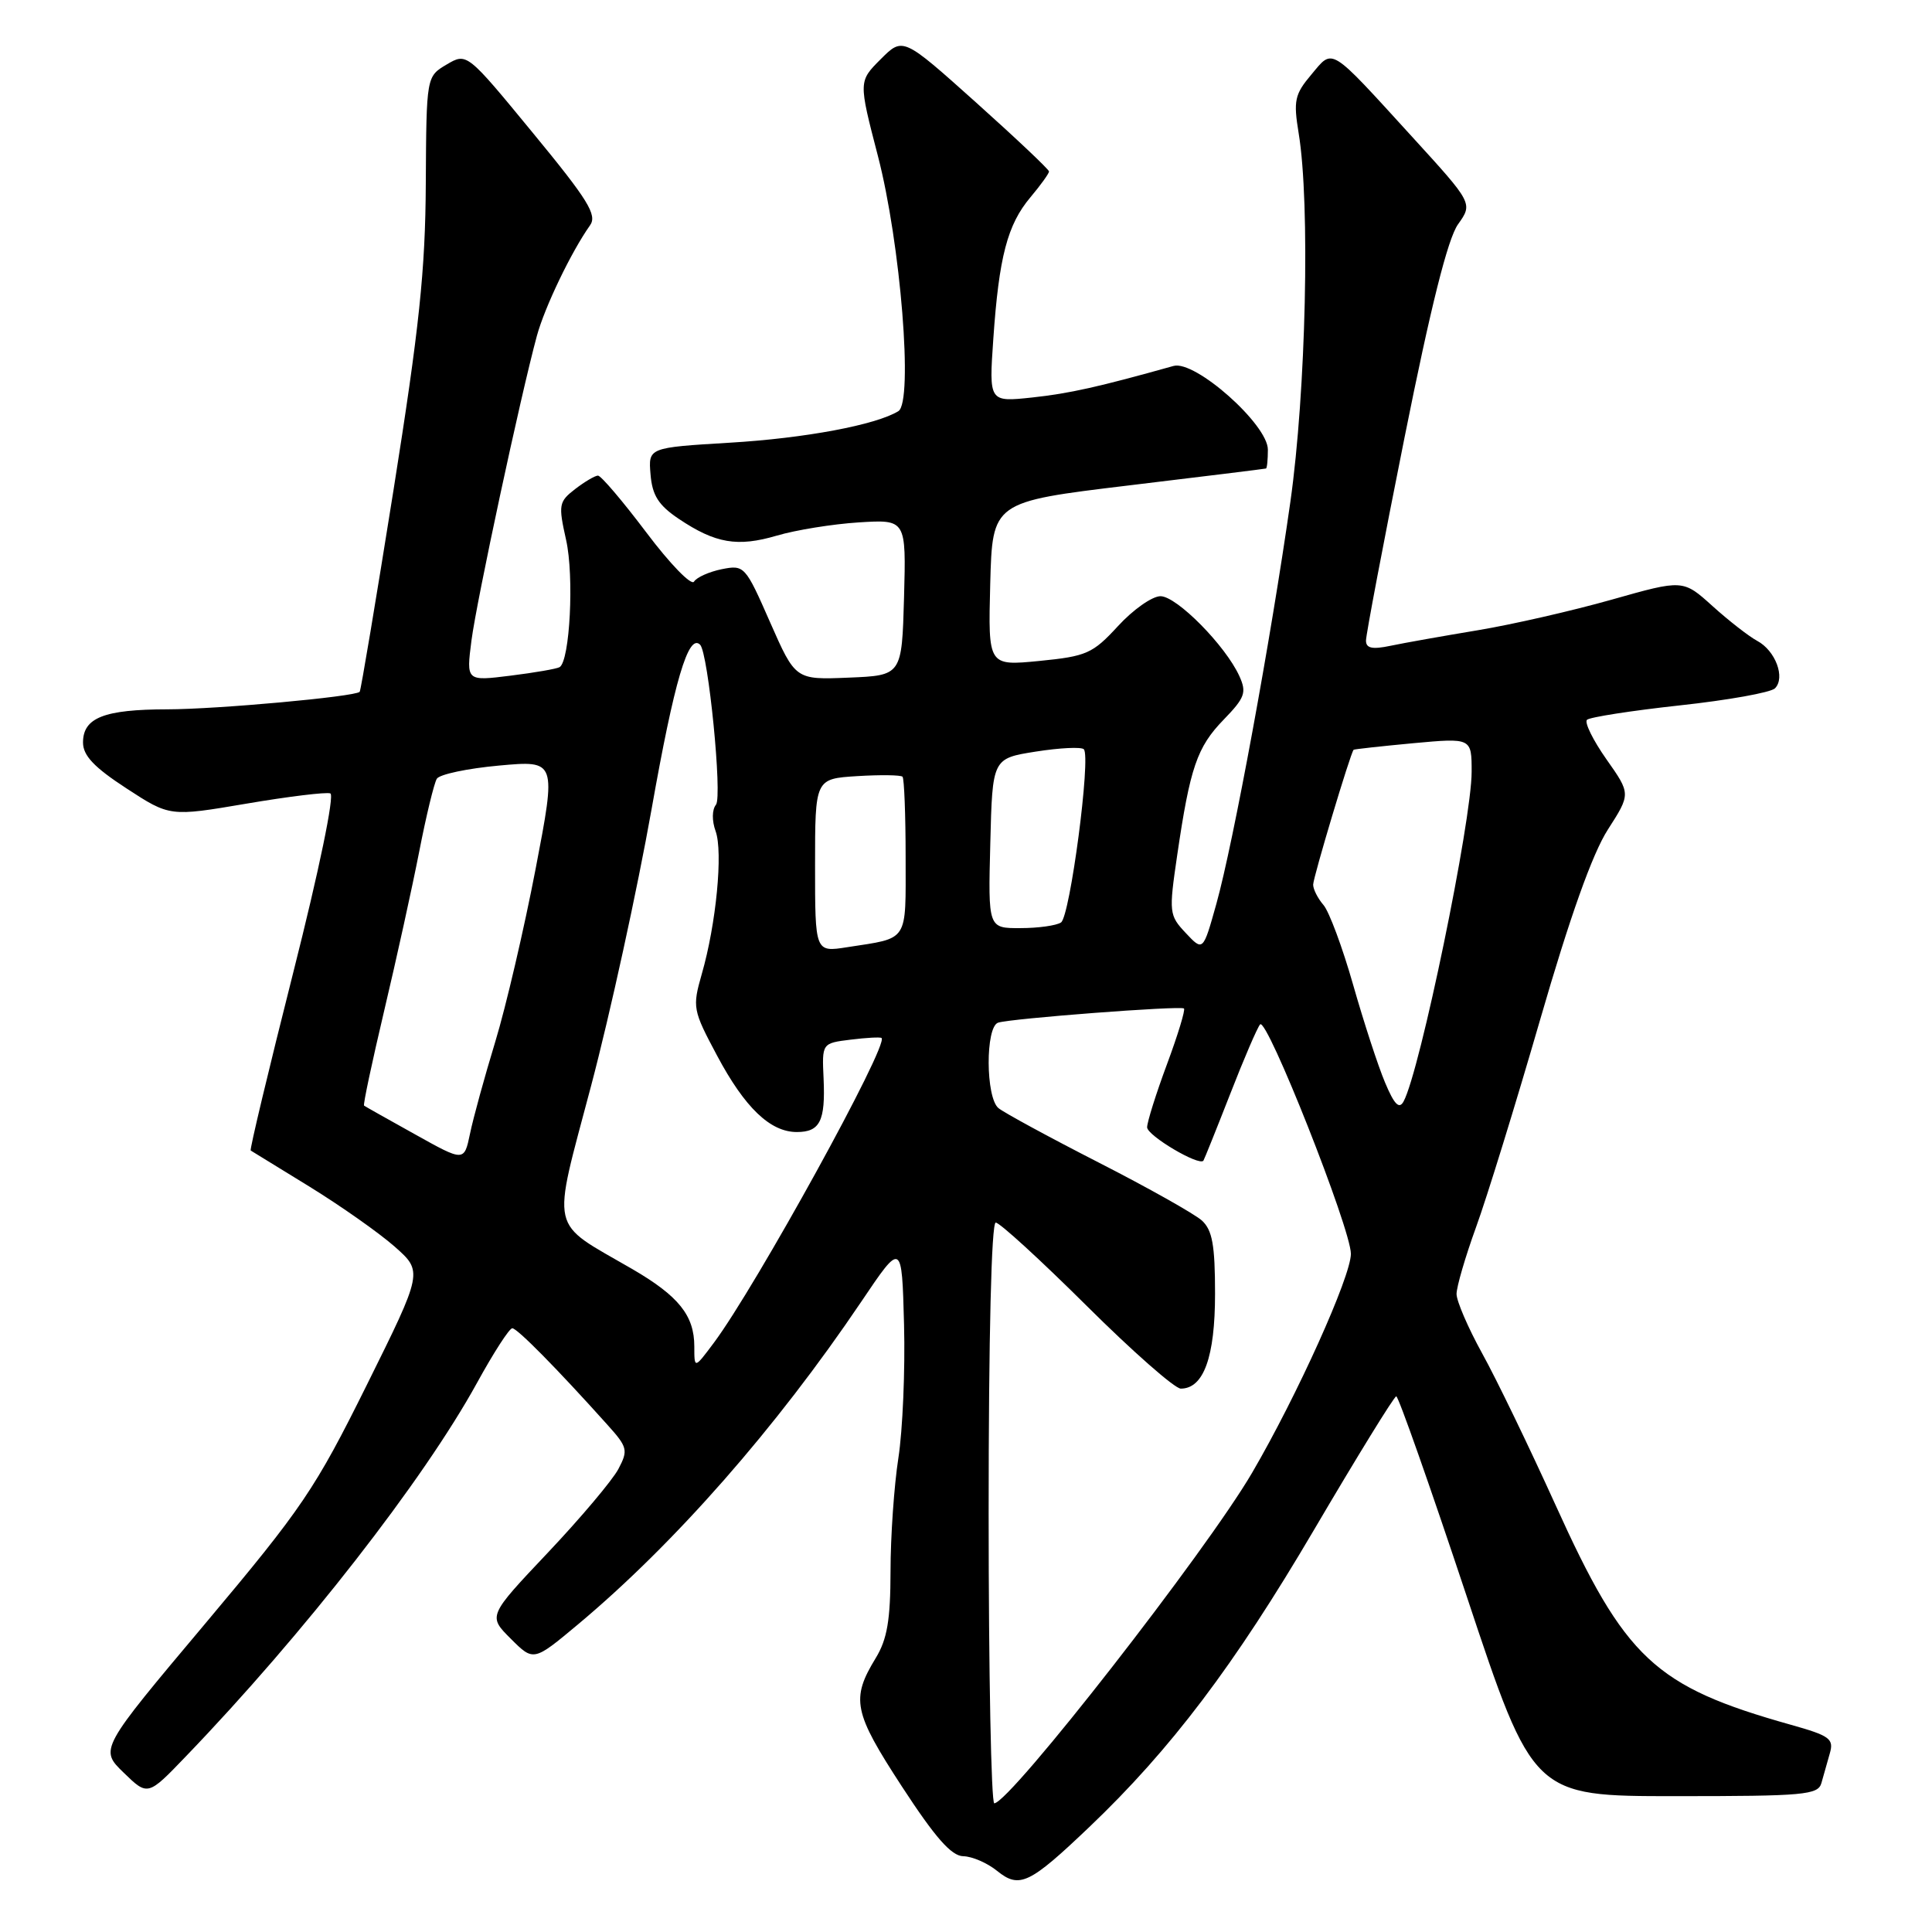 <?xml version="1.0" encoding="UTF-8" standalone="no"?>
<!DOCTYPE svg PUBLIC "-//W3C//DTD SVG 1.1//EN" "http://www.w3.org/Graphics/SVG/1.1/DTD/svg11.dtd" >
<svg xmlns="http://www.w3.org/2000/svg" xmlns:xlink="http://www.w3.org/1999/xlink" version="1.1" viewBox="0 0 256 256">
 <g >
 <path fill="currentColor"
d=" M 144.35 242.08 C 155.13 231.81 163.58 220.63 174.08 202.77 C 179.81 193.02 184.73 185.03 185.01 185.02 C 185.30 185.01 189.49 196.93 194.34 211.50 C 203.15 238.00 203.15 238.00 222.01 238.00 C 239.11 238.00 240.91 237.84 241.35 236.25 C 241.62 235.29 242.12 233.52 242.46 232.33 C 243.02 230.40 242.46 229.99 237.29 228.54 C 219.23 223.46 215.35 219.83 206.07 199.32 C 202.62 191.72 198.28 182.73 196.40 179.34 C 194.53 175.95 193.00 172.40 193.00 171.46 C 193.00 170.51 194.16 166.54 195.58 162.62 C 197.01 158.70 200.83 146.32 204.08 135.10 C 208.02 121.48 211.00 113.12 213.04 109.94 C 216.09 105.19 216.09 105.19 212.86 100.61 C 211.09 98.09 209.93 95.74 210.28 95.38 C 210.64 95.03 216.16 94.17 222.56 93.47 C 228.96 92.78 234.64 91.76 235.19 91.21 C 236.60 89.80 235.26 86.21 232.84 84.92 C 231.73 84.32 229.07 82.25 226.92 80.31 C 223.01 76.78 223.01 76.78 213.58 79.45 C 208.39 80.92 200.40 82.75 195.82 83.51 C 191.25 84.27 186.04 85.19 184.25 85.57 C 181.83 86.08 181.00 85.90 181.00 84.88 C 181.00 84.12 183.29 72.03 186.10 58.01 C 189.59 40.58 191.84 31.64 193.19 29.73 C 195.17 26.95 195.17 26.95 187.10 18.11 C 176.03 5.98 176.69 6.39 173.76 9.88 C 171.55 12.50 171.37 13.33 172.08 17.66 C 173.62 26.97 173.05 51.91 170.98 66.50 C 168.41 84.62 163.41 111.78 161.17 119.78 C 159.41 126.07 159.41 126.07 157.12 123.63 C 154.91 121.28 154.87 120.93 155.98 113.35 C 157.69 101.69 158.61 99.00 162.14 95.36 C 164.97 92.44 165.21 91.76 164.22 89.58 C 162.38 85.54 155.92 79.00 153.77 79.00 C 152.67 79.00 150.14 80.78 148.14 82.96 C 144.78 86.61 143.98 86.96 137.71 87.58 C 130.93 88.24 130.93 88.24 131.21 77.37 C 131.50 66.50 131.50 66.50 149.50 64.33 C 159.40 63.14 167.61 62.13 167.75 62.08 C 167.89 62.04 168.00 60.91 168.00 59.58 C 168.00 56.25 158.35 47.69 155.50 48.49 C 145.62 51.26 141.71 52.14 136.77 52.67 C 131.04 53.28 131.04 53.28 131.62 44.89 C 132.37 34.03 133.49 29.76 136.53 26.15 C 137.89 24.53 139.00 22.99 139.00 22.72 C 139.00 22.46 134.64 18.34 129.32 13.57 C 119.64 4.90 119.64 4.90 116.70 7.84 C 113.76 10.78 113.76 10.78 116.32 20.64 C 119.34 32.24 121.03 53.25 119.04 54.48 C 116.09 56.30 106.67 58.07 96.70 58.66 C 85.90 59.31 85.90 59.31 86.20 62.87 C 86.43 65.65 87.26 66.95 89.94 68.75 C 94.80 72.01 97.72 72.51 102.94 70.97 C 105.45 70.23 110.33 69.44 113.79 69.22 C 120.07 68.83 120.07 68.83 119.79 79.16 C 119.50 89.50 119.50 89.50 112.45 89.79 C 105.40 90.08 105.40 90.08 102.04 82.45 C 98.76 74.97 98.62 74.83 95.64 75.42 C 93.97 75.76 92.31 76.50 91.96 77.07 C 91.61 77.64 88.76 74.70 85.64 70.55 C 82.51 66.40 79.63 63.01 79.23 63.02 C 78.83 63.03 77.46 63.84 76.20 64.81 C 74.04 66.48 73.97 66.89 75.01 71.54 C 76.09 76.33 75.52 87.57 74.15 88.40 C 73.79 88.62 70.86 89.13 67.64 89.53 C 61.78 90.26 61.78 90.26 62.47 84.88 C 63.15 79.62 68.98 52.45 71.14 44.50 C 72.18 40.68 75.71 33.34 78.18 29.86 C 79.16 28.49 77.93 26.50 70.60 17.60 C 61.86 6.97 61.86 6.97 59.18 8.55 C 56.50 10.14 56.50 10.14 56.42 24.32 C 56.36 35.86 55.56 43.42 52.14 64.95 C 49.82 79.50 47.81 91.53 47.66 91.67 C 47.01 92.32 28.78 93.98 22.18 93.99 C 13.79 94.00 11.00 95.10 11.00 98.39 C 11.00 100.12 12.48 101.68 16.75 104.46 C 22.50 108.21 22.50 108.21 32.64 106.49 C 38.22 105.54 43.23 104.93 43.77 105.13 C 44.35 105.34 42.28 115.34 38.85 128.89 C 35.60 141.75 33.06 152.35 33.22 152.45 C 33.37 152.55 36.88 154.70 41.00 157.23 C 45.12 159.77 50.20 163.34 52.28 165.17 C 56.05 168.50 56.05 168.50 48.61 183.50 C 41.75 197.32 40.07 199.81 27.18 215.15 C 13.19 231.79 13.19 231.79 16.39 234.89 C 19.58 237.99 19.58 237.99 24.62 232.74 C 40.22 216.53 56.14 196.10 63.20 183.25 C 65.39 179.26 67.49 176.00 67.88 176.00 C 68.53 176.00 73.79 181.33 80.44 188.74 C 83.17 191.77 83.26 192.15 81.93 194.67 C 81.14 196.15 76.94 201.14 72.58 205.75 C 64.66 214.13 64.66 214.13 67.68 217.14 C 70.70 220.16 70.70 220.16 76.60 215.23 C 89.41 204.51 102.83 189.22 114.11 172.50 C 119.50 164.50 119.50 164.50 119.79 175.50 C 119.95 181.55 119.61 189.51 119.04 193.19 C 118.47 196.87 118.00 203.62 118.00 208.19 C 117.99 214.66 117.56 217.21 116.04 219.70 C 112.73 225.13 113.08 226.86 119.50 236.71 C 123.92 243.49 126.06 245.93 127.64 245.96 C 128.82 245.98 130.84 246.86 132.13 247.91 C 135.08 250.29 136.41 249.65 144.35 242.08 Z  M 131.00 200.50 C 131.00 177.06 131.37 162.00 131.94 162.00 C 132.46 162.00 137.87 166.95 143.96 173.00 C 150.04 179.05 155.67 184.00 156.46 184.00 C 159.49 184.00 161.00 179.81 161.00 171.43 C 161.00 164.96 160.64 162.99 159.25 161.72 C 158.28 160.85 152.12 157.38 145.54 154.02 C 138.97 150.66 133.01 147.42 132.30 146.83 C 130.60 145.42 130.56 136.09 132.25 135.51 C 133.87 134.96 156.38 133.24 156.88 133.63 C 157.09 133.79 156.08 137.12 154.63 141.02 C 153.18 144.92 152.00 148.68 152.00 149.37 C 152.00 150.47 158.90 154.56 159.46 153.79 C 159.57 153.63 161.16 149.68 162.99 145.00 C 164.81 140.32 166.60 136.16 166.97 135.74 C 167.86 134.70 179.00 162.84 179.00 166.14 C 179.00 169.14 171.87 184.95 165.91 195.15 C 159.86 205.52 133.90 238.80 131.75 238.95 C 131.34 238.98 131.00 221.68 131.00 200.50 Z  M 92.00 178.42 C 92.00 174.31 89.93 171.73 83.77 168.15 C 72.64 161.69 73.09 163.69 78.32 143.89 C 80.85 134.33 84.45 117.84 86.33 107.26 C 89.35 90.20 91.22 83.88 92.77 85.43 C 93.85 86.52 95.74 105.55 94.87 106.63 C 94.34 107.28 94.32 108.75 94.82 110.13 C 95.82 112.87 94.90 122.44 92.99 129.06 C 91.73 133.48 91.79 133.83 95.02 139.88 C 98.69 146.77 102.06 150.00 105.58 150.00 C 108.65 150.00 109.38 148.55 109.13 142.93 C 108.91 138.23 108.91 138.23 112.71 137.76 C 114.79 137.50 116.64 137.40 116.81 137.54 C 117.83 138.37 100.15 170.49 94.58 177.94 C 92.00 181.39 92.00 181.39 92.00 178.42 Z  M 55.00 150.31 C 51.42 148.32 48.38 146.61 48.24 146.50 C 48.09 146.40 49.30 140.73 50.91 133.91 C 52.53 127.08 54.61 117.62 55.54 112.88 C 56.46 108.14 57.52 103.78 57.88 103.19 C 58.24 102.60 61.96 101.82 66.14 101.44 C 73.73 100.75 73.73 100.75 70.97 115.14 C 69.45 123.05 67.05 133.35 65.63 138.02 C 64.21 142.68 62.70 148.17 62.28 150.22 C 61.50 153.94 61.50 153.94 55.00 150.31 Z  M 183.53 143.45 C 182.61 141.28 180.71 135.45 179.30 130.50 C 177.89 125.55 176.12 120.79 175.37 119.92 C 174.62 119.05 174.00 117.84 174.00 117.22 C 174.00 116.28 178.94 99.79 179.36 99.35 C 179.44 99.27 182.99 98.88 187.25 98.48 C 195.00 97.77 195.00 97.77 195.00 102.27 C 195.00 108.79 188.16 141.94 185.98 145.95 C 185.40 147.02 184.75 146.36 183.53 143.45 Z  M 108.00 114.68 C 108.00 103.19 108.00 103.19 113.59 102.84 C 116.66 102.65 119.36 102.69 119.59 102.92 C 119.81 103.15 120.00 107.95 120.00 113.60 C 120.00 124.98 120.49 124.23 112.25 125.51 C 108.00 126.18 108.00 126.18 108.00 114.68 Z  M 131.22 111.75 C 131.50 100.50 131.50 100.50 137.25 99.59 C 140.42 99.09 143.28 98.95 143.61 99.28 C 144.58 100.24 141.79 121.43 140.59 122.23 C 139.99 122.64 137.57 122.98 135.22 122.98 C 130.93 123.00 130.93 123.00 131.22 111.75 Z "/>
</g>
</svg>